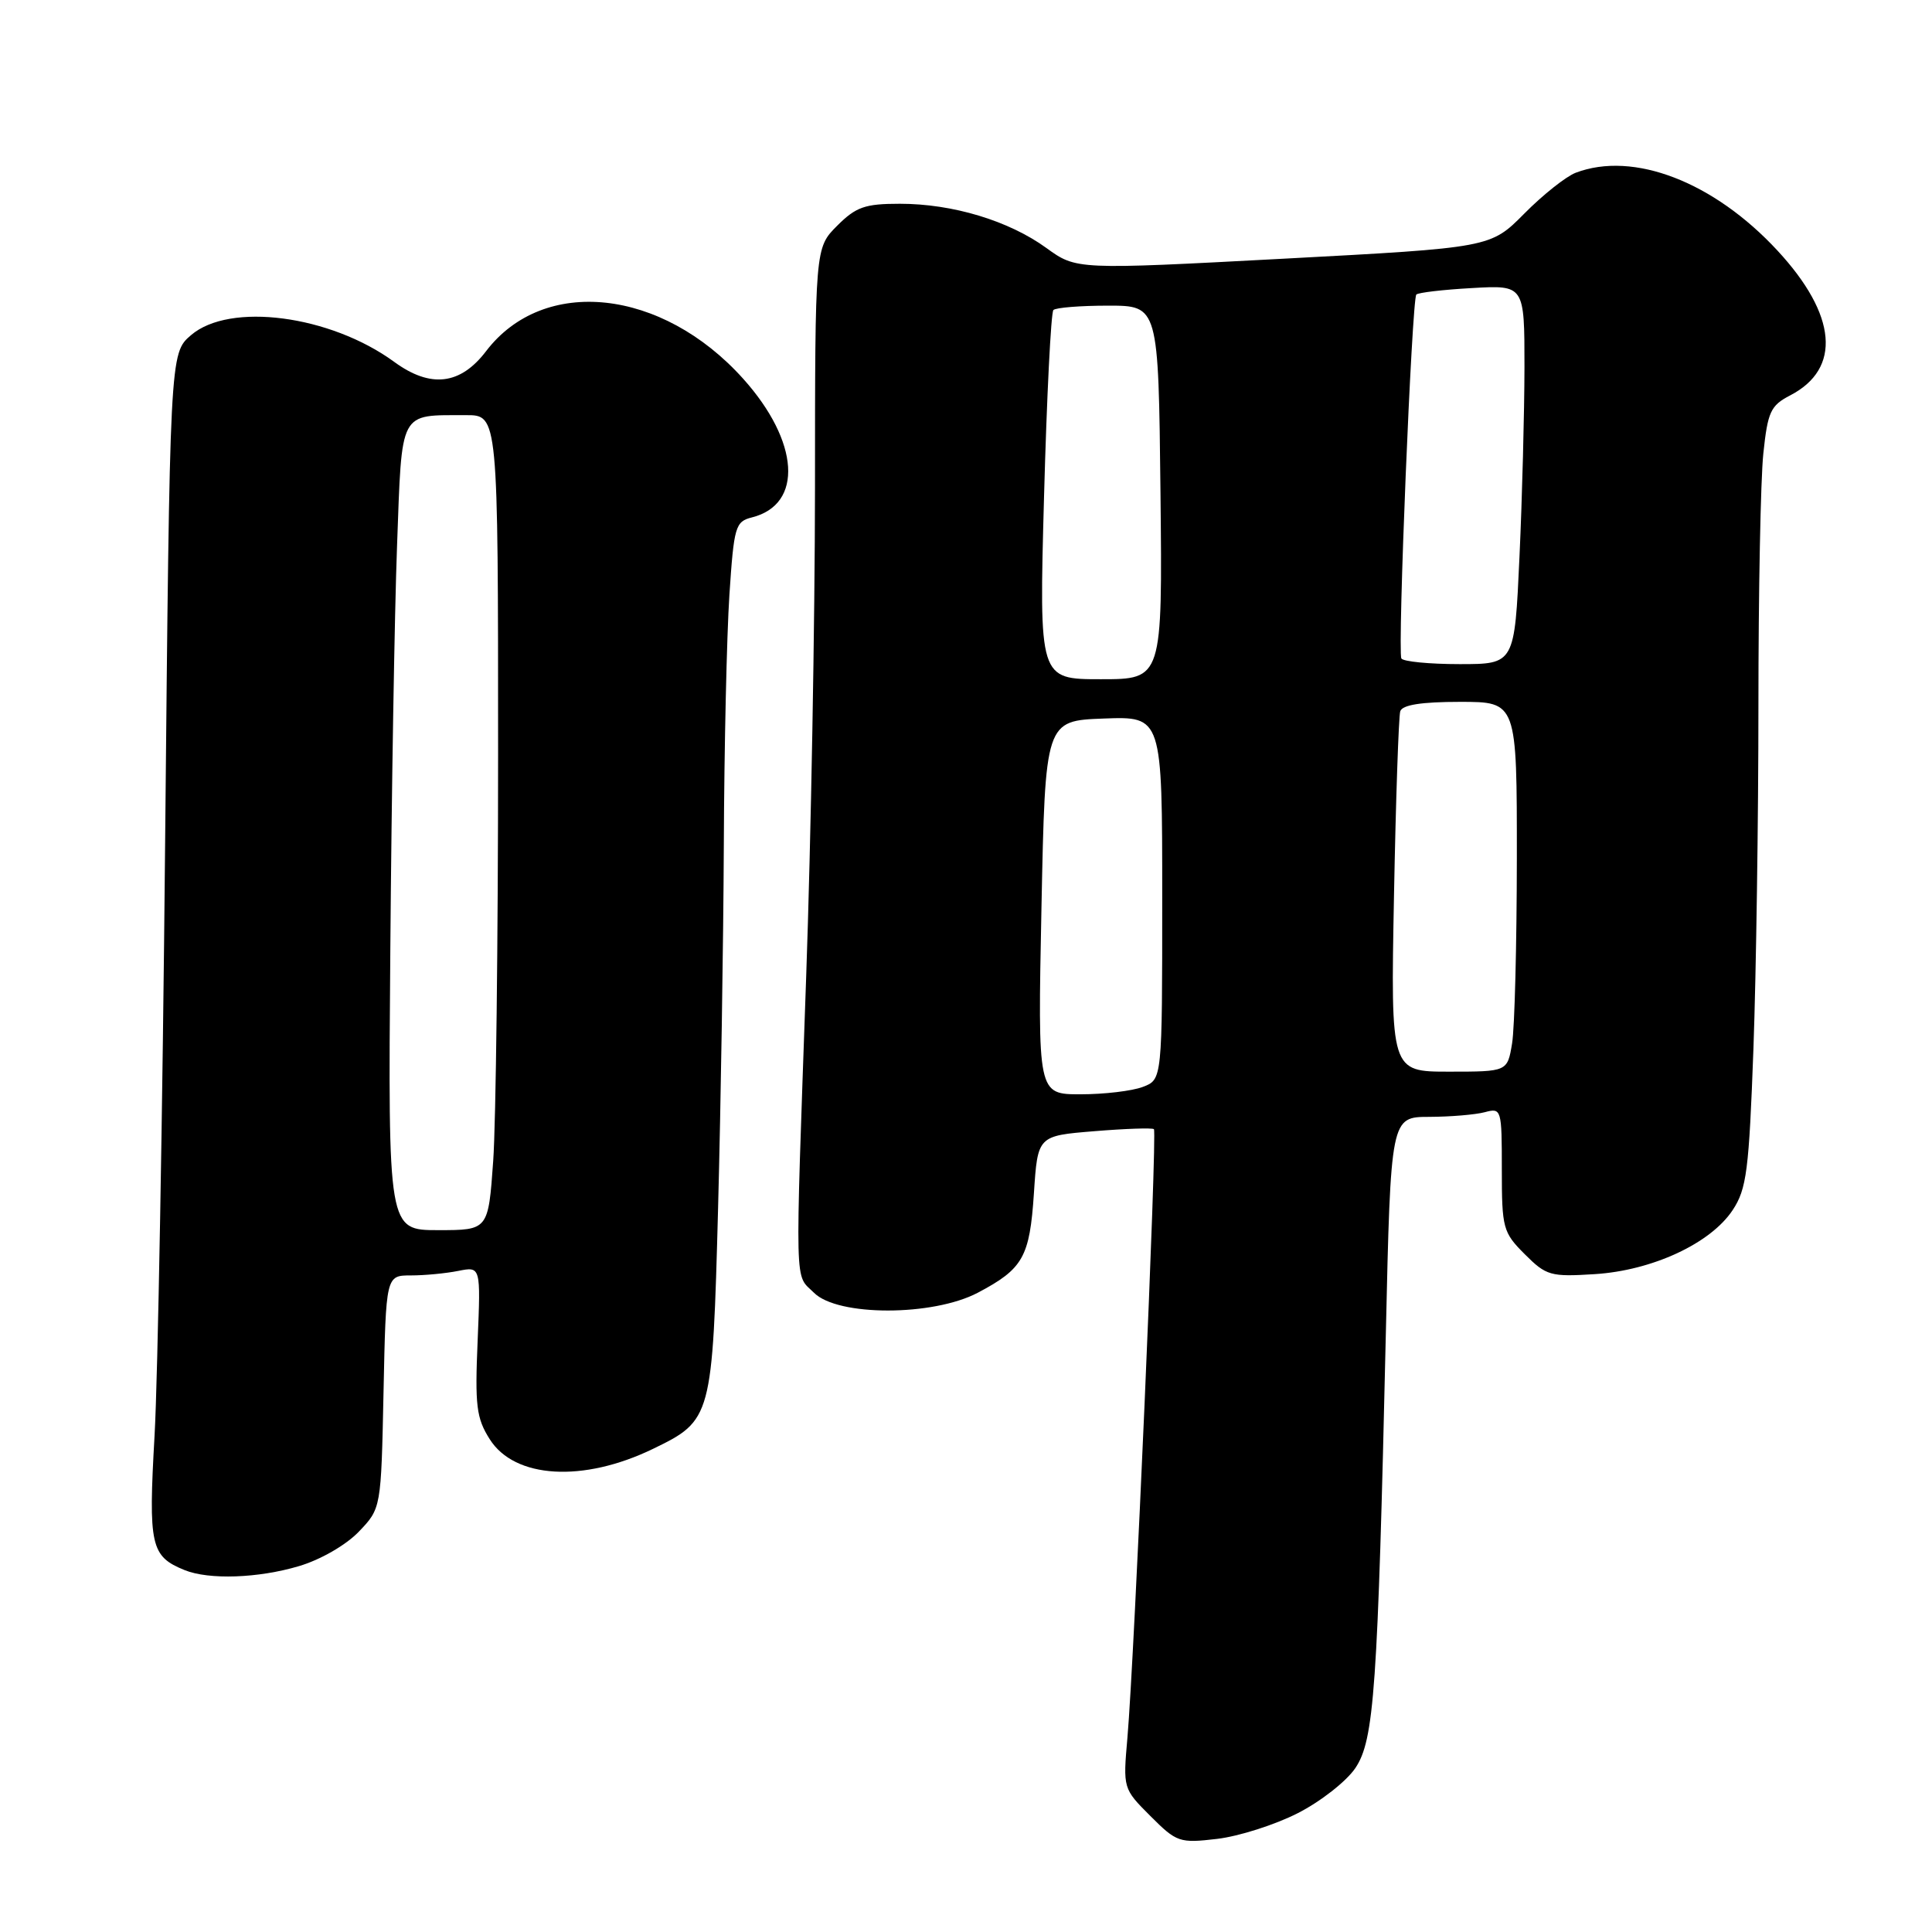 <?xml version="1.0" encoding="UTF-8" standalone="no"?>
<!DOCTYPE svg PUBLIC "-//W3C//DTD SVG 1.1//EN" "http://www.w3.org/Graphics/SVG/1.1/DTD/svg11.dtd" >
<svg xmlns="http://www.w3.org/2000/svg" xmlns:xlink="http://www.w3.org/1999/xlink" version="1.1" viewBox="0 0 256 256">
 <g >
 <path fill="currentColor"
d=" M 171.97 240.25 C 174.98 238.72 178.41 236.03 179.59 234.28 C 182.09 230.57 182.56 223.83 183.63 176.75 C 184.28 148.00 184.28 148.00 189.39 147.99 C 192.20 147.98 195.51 147.70 196.75 147.37 C 198.95 146.78 199.00 146.95 199.00 154.96 C 199.00 162.75 199.15 163.30 202.04 166.19 C 204.89 169.04 205.45 169.20 211.31 168.83 C 218.94 168.35 226.67 164.76 229.59 160.34 C 231.44 157.54 231.75 155.11 232.34 138.93 C 232.70 128.89 233.00 108.44 233.00 93.49 C 233.00 78.53 233.29 63.50 233.65 60.10 C 234.23 54.57 234.61 53.74 237.19 52.40 C 244.04 48.86 243.42 41.73 235.53 33.21 C 227.09 24.09 216.44 19.98 208.79 22.89 C 207.51 23.38 204.44 25.81 201.98 28.30 C 197.50 32.82 197.50 32.82 170.06 34.28 C 142.63 35.74 142.63 35.74 138.65 32.86 C 133.66 29.24 126.23 27.00 119.24 27.00 C 114.61 27.00 113.43 27.41 110.92 29.92 C 108.00 32.85 108.00 32.85 107.99 64.67 C 107.98 82.18 107.46 111.35 106.82 129.50 C 105.34 171.85 105.26 168.71 107.86 171.30 C 111.00 174.44 123.61 174.43 129.57 171.29 C 135.57 168.12 136.44 166.58 137.00 158.10 C 137.50 150.50 137.50 150.50 145.00 149.89 C 149.12 149.55 152.68 149.43 152.90 149.62 C 153.35 150.01 150.31 219.63 149.39 230.25 C 148.80 236.98 148.81 237.01 152.43 240.63 C 155.92 244.12 156.28 244.25 161.29 243.66 C 164.15 243.32 168.96 241.79 171.97 240.25 Z  M 39.61 207.52 C 42.46 206.68 45.84 204.73 47.54 202.96 C 50.50 199.87 50.50 199.87 50.82 184.44 C 51.14 169.00 51.14 169.00 54.45 169.00 C 56.26 169.00 59.09 168.73 60.73 168.40 C 63.70 167.81 63.70 167.81 63.29 177.65 C 62.92 186.25 63.12 187.91 64.89 190.70 C 68.19 195.93 77.27 196.47 86.53 191.98 C 94.32 188.21 94.41 187.88 95.15 160.05 C 95.51 146.55 95.85 124.93 95.91 112.00 C 95.96 99.07 96.30 84.14 96.65 78.82 C 97.25 69.75 97.44 69.11 99.63 68.56 C 106.48 66.84 105.95 58.50 98.46 50.17 C 87.70 38.20 72.04 36.53 64.41 46.53 C 60.99 51.02 57.04 51.47 52.22 47.94 C 43.75 41.76 30.43 40.01 25.31 44.41 C 22.50 46.82 22.50 46.82 21.88 111.66 C 21.55 147.32 20.91 182.67 20.48 190.22 C 19.65 204.83 19.96 206.22 24.47 208.05 C 27.69 209.35 34.21 209.13 39.61 207.52 Z  M 138.00 120.25 C 138.50 95.50 138.50 95.50 146.25 95.21 C 154.00 94.92 154.00 94.92 154.00 118.98 C 154.00 143.05 154.00 143.05 151.43 144.02 C 150.02 144.56 146.31 145.00 143.18 145.00 C 137.50 145.00 137.50 145.00 138.00 120.25 Z  M 184.71 118.75 C 184.95 105.96 185.33 94.94 185.54 94.25 C 185.81 93.40 188.32 93.00 193.47 93.00 C 201.00 93.00 201.00 93.00 200.99 113.75 C 200.98 125.16 200.70 136.19 200.36 138.25 C 199.74 142.00 199.74 142.00 192.00 142.00 C 184.27 142.00 184.27 142.00 184.71 118.75 Z  M 138.34 65.83 C 138.70 52.54 139.26 41.40 139.58 41.08 C 139.90 40.76 143.17 40.50 146.83 40.50 C 153.50 40.50 153.50 40.50 153.77 65.25 C 154.03 90.00 154.03 90.00 145.86 90.00 C 137.68 90.00 137.68 90.00 138.34 65.83 Z  M 185.69 87.25 C 185.16 86.31 187.08 39.67 187.67 39.03 C 187.91 38.77 191.23 38.38 195.05 38.17 C 202.00 37.77 202.00 37.77 202.00 48.64 C 201.99 54.61 201.70 65.91 201.34 73.75 C 200.69 88.00 200.69 88.00 193.40 88.00 C 189.40 88.00 185.93 87.66 185.69 87.25 Z  M 51.72 125.75 C 51.88 105.26 52.28 81.23 52.61 72.34 C 53.28 54.15 52.81 55.04 61.75 55.01 C 66.00 55.00 66.00 55.00 66.00 99.85 C 66.00 124.51 65.71 148.81 65.35 153.85 C 64.70 163.00 64.70 163.00 58.06 163.00 C 51.42 163.00 51.42 163.00 51.72 125.75 Z "/>
</g>
</svg>